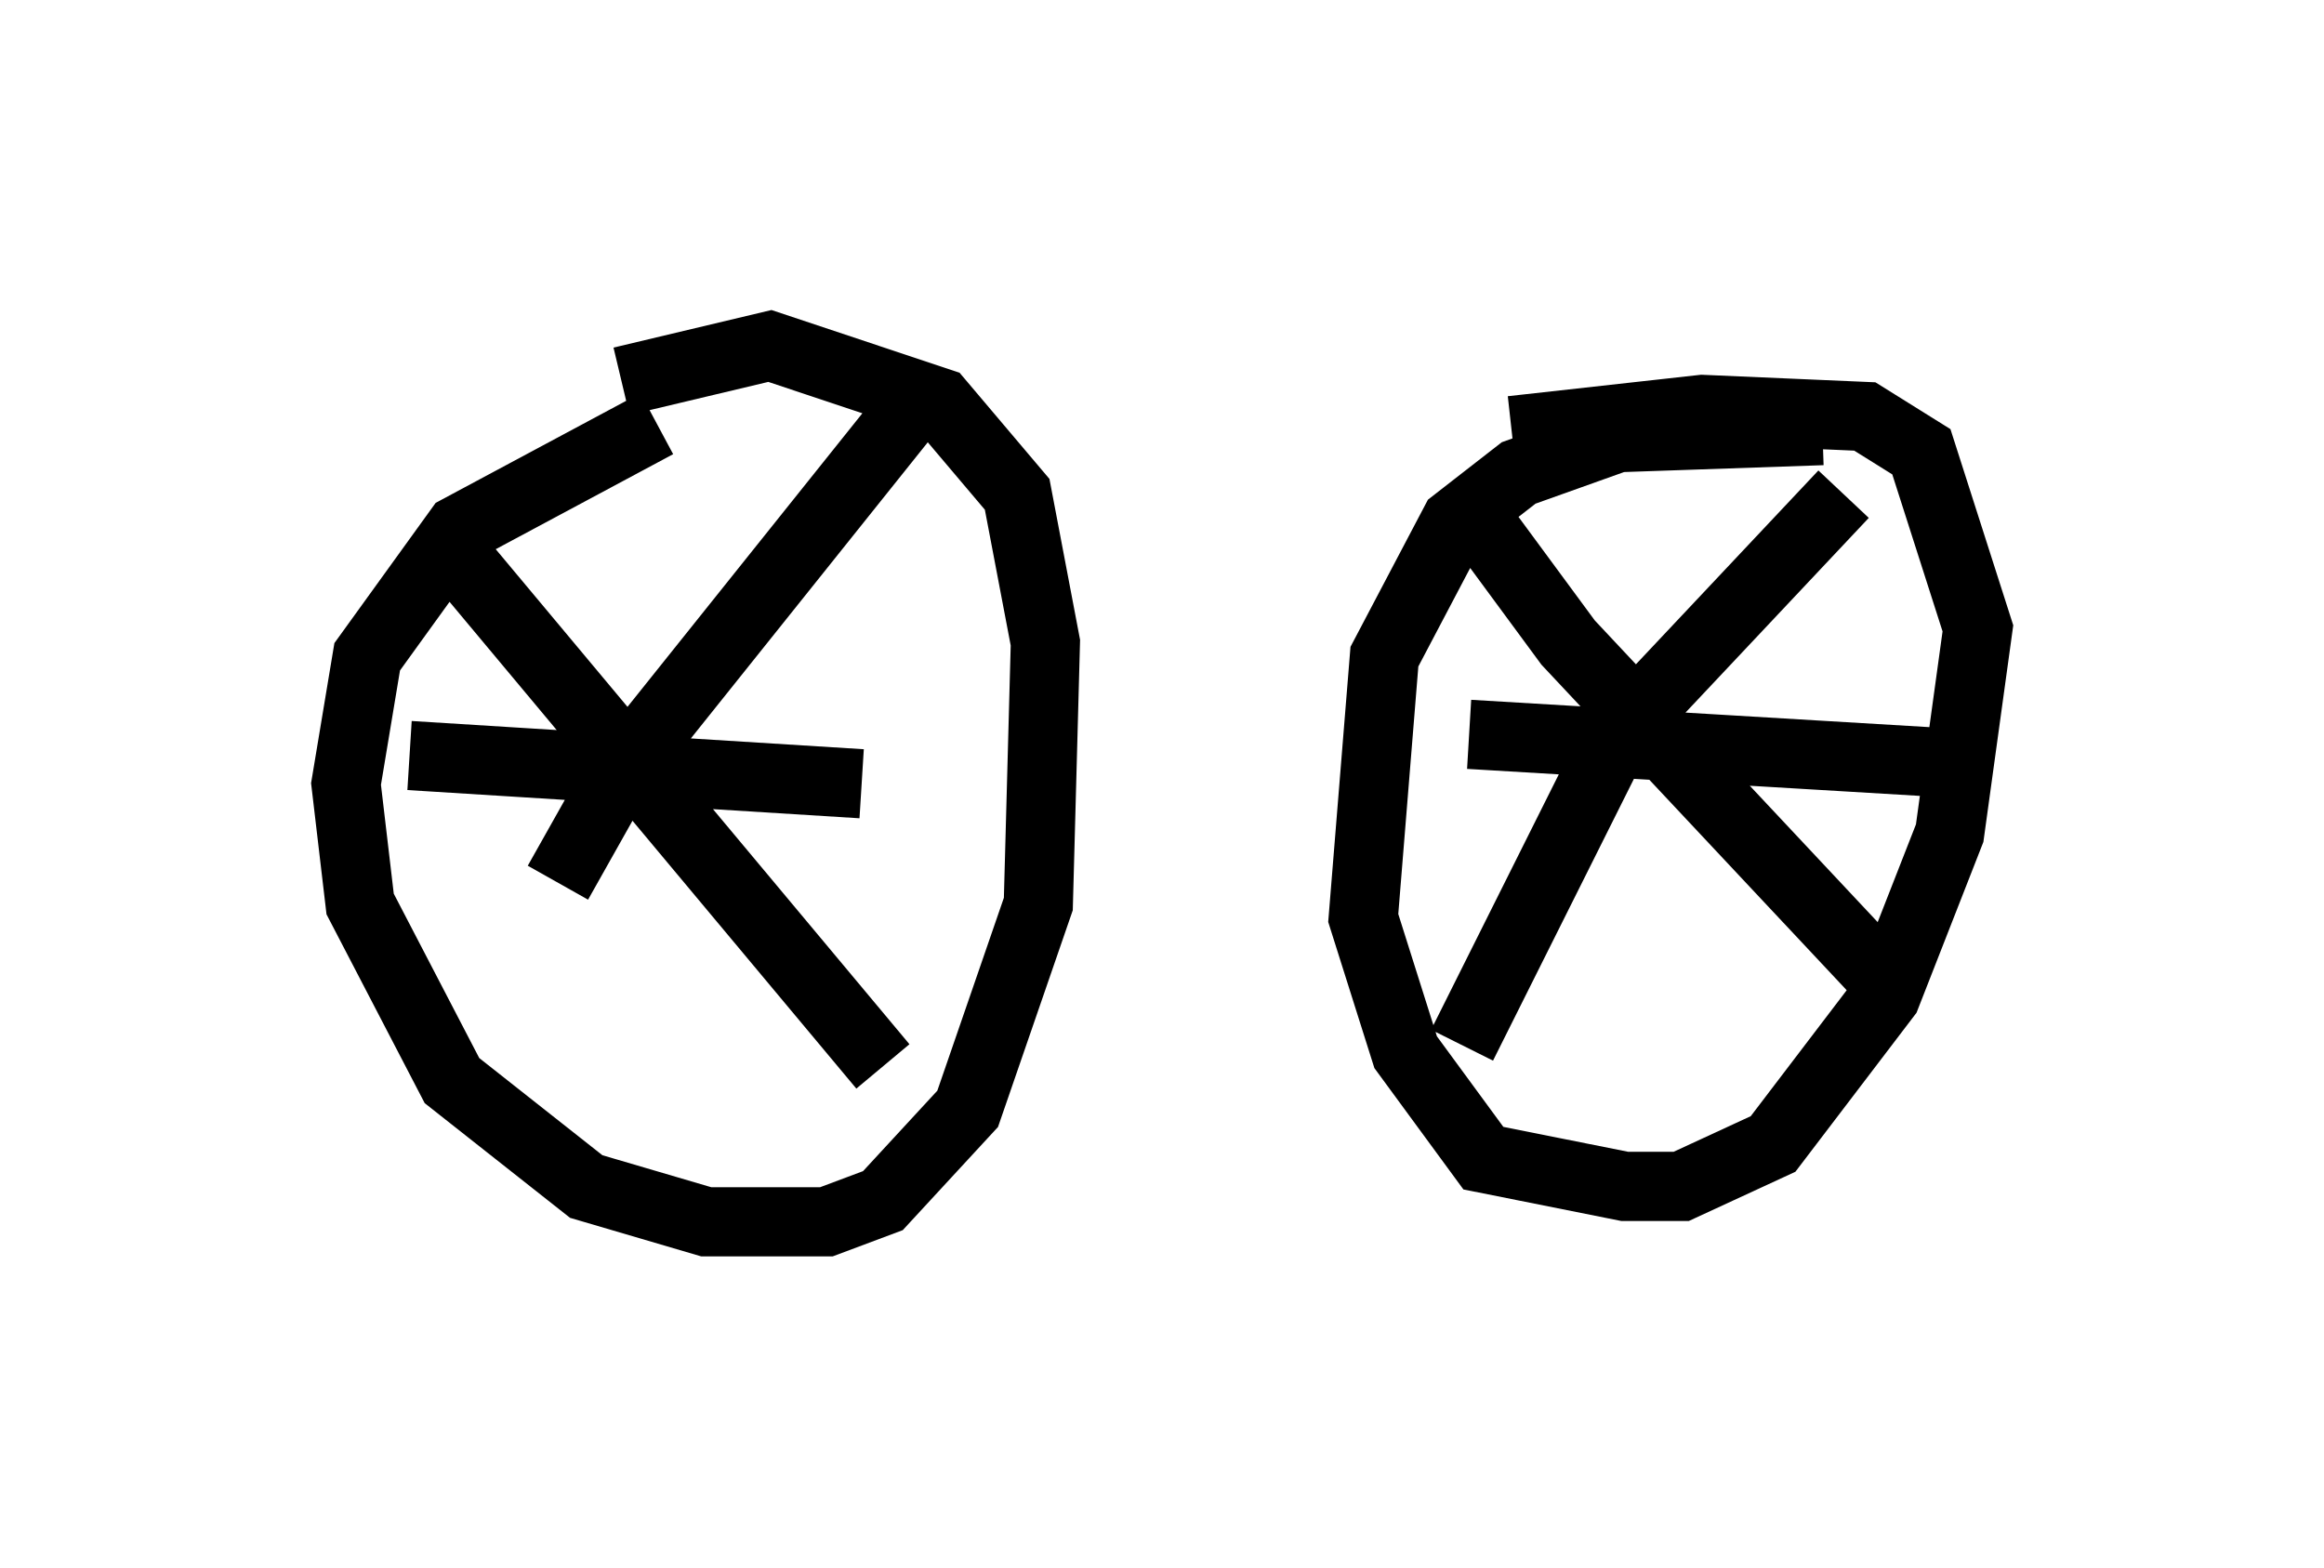 <?xml version="1.0" encoding="utf-8" ?>
<svg baseProfile="full" height="22.658" version="1.1" width="33.582" xmlns="http://www.w3.org/2000/svg" xmlns:ev="http://www.w3.org/2001/xml-events" xmlns:xlink="http://www.w3.org/1999/xlink"><defs /><rect fill="white" height="22.658" width="33.582" x="0" y="0" /><path d="M11.635, 5.715 m-2.144, 0.408 l-2.858, 1.531 -1.327, 1.838 l-0.306, 1.838 0.204, 1.735 l1.327, 2.552 1.94, 1.531 l1.735, 0.51 1.735, 0.0 l0.817, -0.306 1.225, -1.327 l1.021, -2.96 0.102, -3.777 l-0.408, -2.144 -1.123, -1.327 l-2.45, -0.817 -2.144, 0.51 m-2.45, 2.45 l6.227, 7.452 m0.306, -9.392 l-4.083, 5.104 -0.919, 1.633 m-2.144, -1.838 l6.533, 0.408 m13.883, -5.104 l-2.96, 0.102 -1.429, 0.51 l-0.919, 0.715 -1.021, 1.94 l-0.306, 3.777 0.613, 1.94 l1.123, 1.531 2.042, 0.408 l0.817, 0.0 1.327, -0.613 l1.633, -2.144 0.919, -2.348 l0.408, -2.96 -0.817, -2.552 l-0.817, -0.51 -2.348, -0.102 l-2.756, 0.306 m-0.613, 1.123 l1.429, 1.94 4.594, 4.9 m-0.613, -7.044 l-3.267, 3.471 -2.246, 4.492 m0.102, -4.492 l6.84, 0.408 m-17.763, -5.717 " fill="none" stroke="black" stroke-width="1" /></svg>